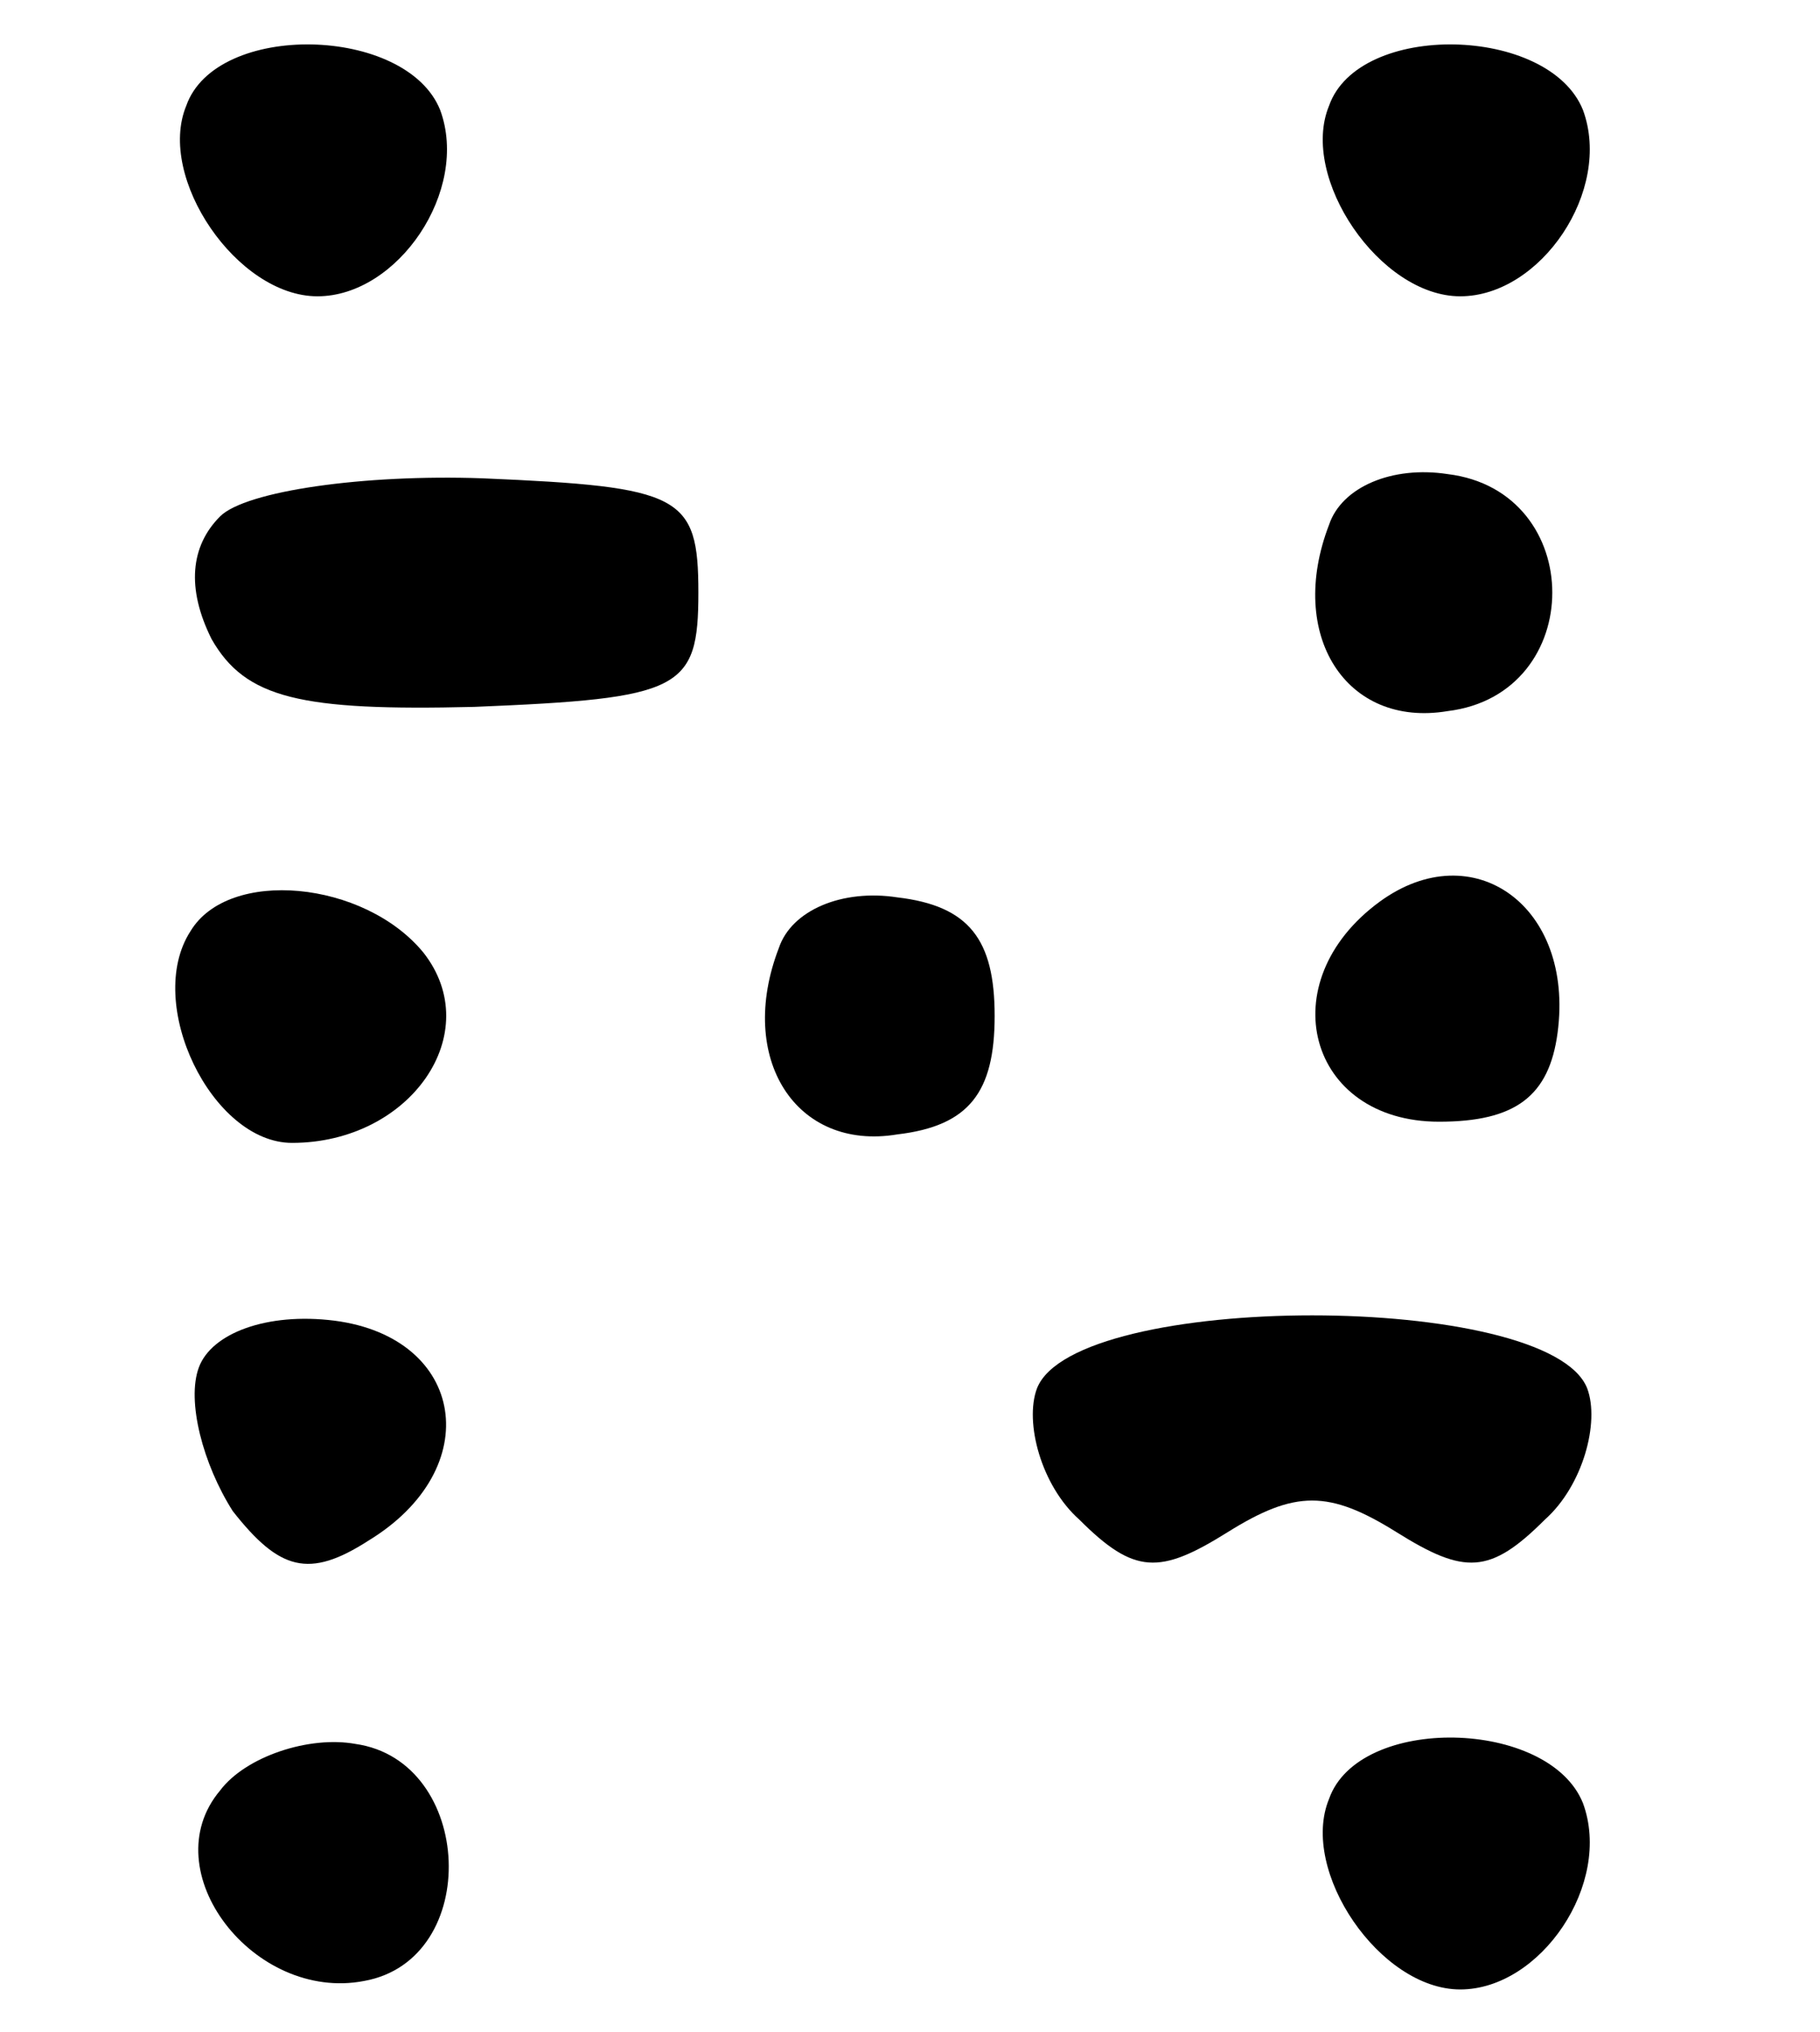 <?xml version="1.0" standalone="no"?>
<!DOCTYPE svg PUBLIC "-//W3C//DTD SVG 20010904//EN"
 "http://www.w3.org/TR/2001/REC-SVG-20010904/DTD/svg10.dtd">
<svg version="1.0" xmlns="http://www.w3.org/2000/svg"
 width="43pt" height="48pt" viewBox="0 0 43 48"
 preserveAspectRatio="xMidYMid meet">

<g transform="translate(0,48) scale(0.1,-0.1)"
fill="#000000" stroke="none">
<path d="M44 455 c-7 -17 12 -45 31 -45 19 0 36 25 29 44 -8 20 -53 21 -60 1z"/>
<path d="M314 455 c-7 -17 12 -45 31 -45 19 0 36 25 29 44 -8 20 -53 21 -60 1z"/>
<path d="M52 358 c-7 -7 -8 -17 -2 -29 8 -14 21 -17 62 -16 49 2 53 4 53 27 0
23 -4 25 -51 27 -28 1 -56 -3 -62 -9z"/>
<path d="M314 356 c-10 -26 4 -48 28 -44 33 4 33 52 0 56 -13 2 -25 -3 -28
-12z"/>
<path d="M326 267 c-26 -19 -17 -52 14 -52 18 0 26 6 28 21 4 30 -20 47 -42
31z"/>
<path d="M45 260 c-11 -17 5 -50 24 -50 28 0 46 26 31 45 -14 17 -46 20 -55 5z"/>
<path d="M184 256 c-10 -26 4 -48 28 -44 17 2 23 10 23 28 0 18 -6 26 -23 28
-13 2 -25 -3 -28 -12z"/>
<path d="M47 157 c-3 -8 1 -23 8 -34 11 -14 18 -16 32 -7 28 17 23 48 -8 52
-16 2 -29 -3 -32 -11z"/>
<path d="M245 152 c-3 -8 1 -23 10 -31 13 -13 19 -13 35 -3 16 10 24 10 40 0
16 -10 22 -10 35 3 9 8 13 23 10 31 -9 23 -121 23 -130 0z"/>
<path d="M52 57 c-16 -19 8 -50 34 -45 28 5 26 52 -2 56 -11 2 -26 -3 -32 -11z"/>
<path d="M314 55 c-7 -17 12 -45 31 -45 19 0 36 25 29 44 -8 20 -53 21 -60 1z"/>
</g>
</svg>
